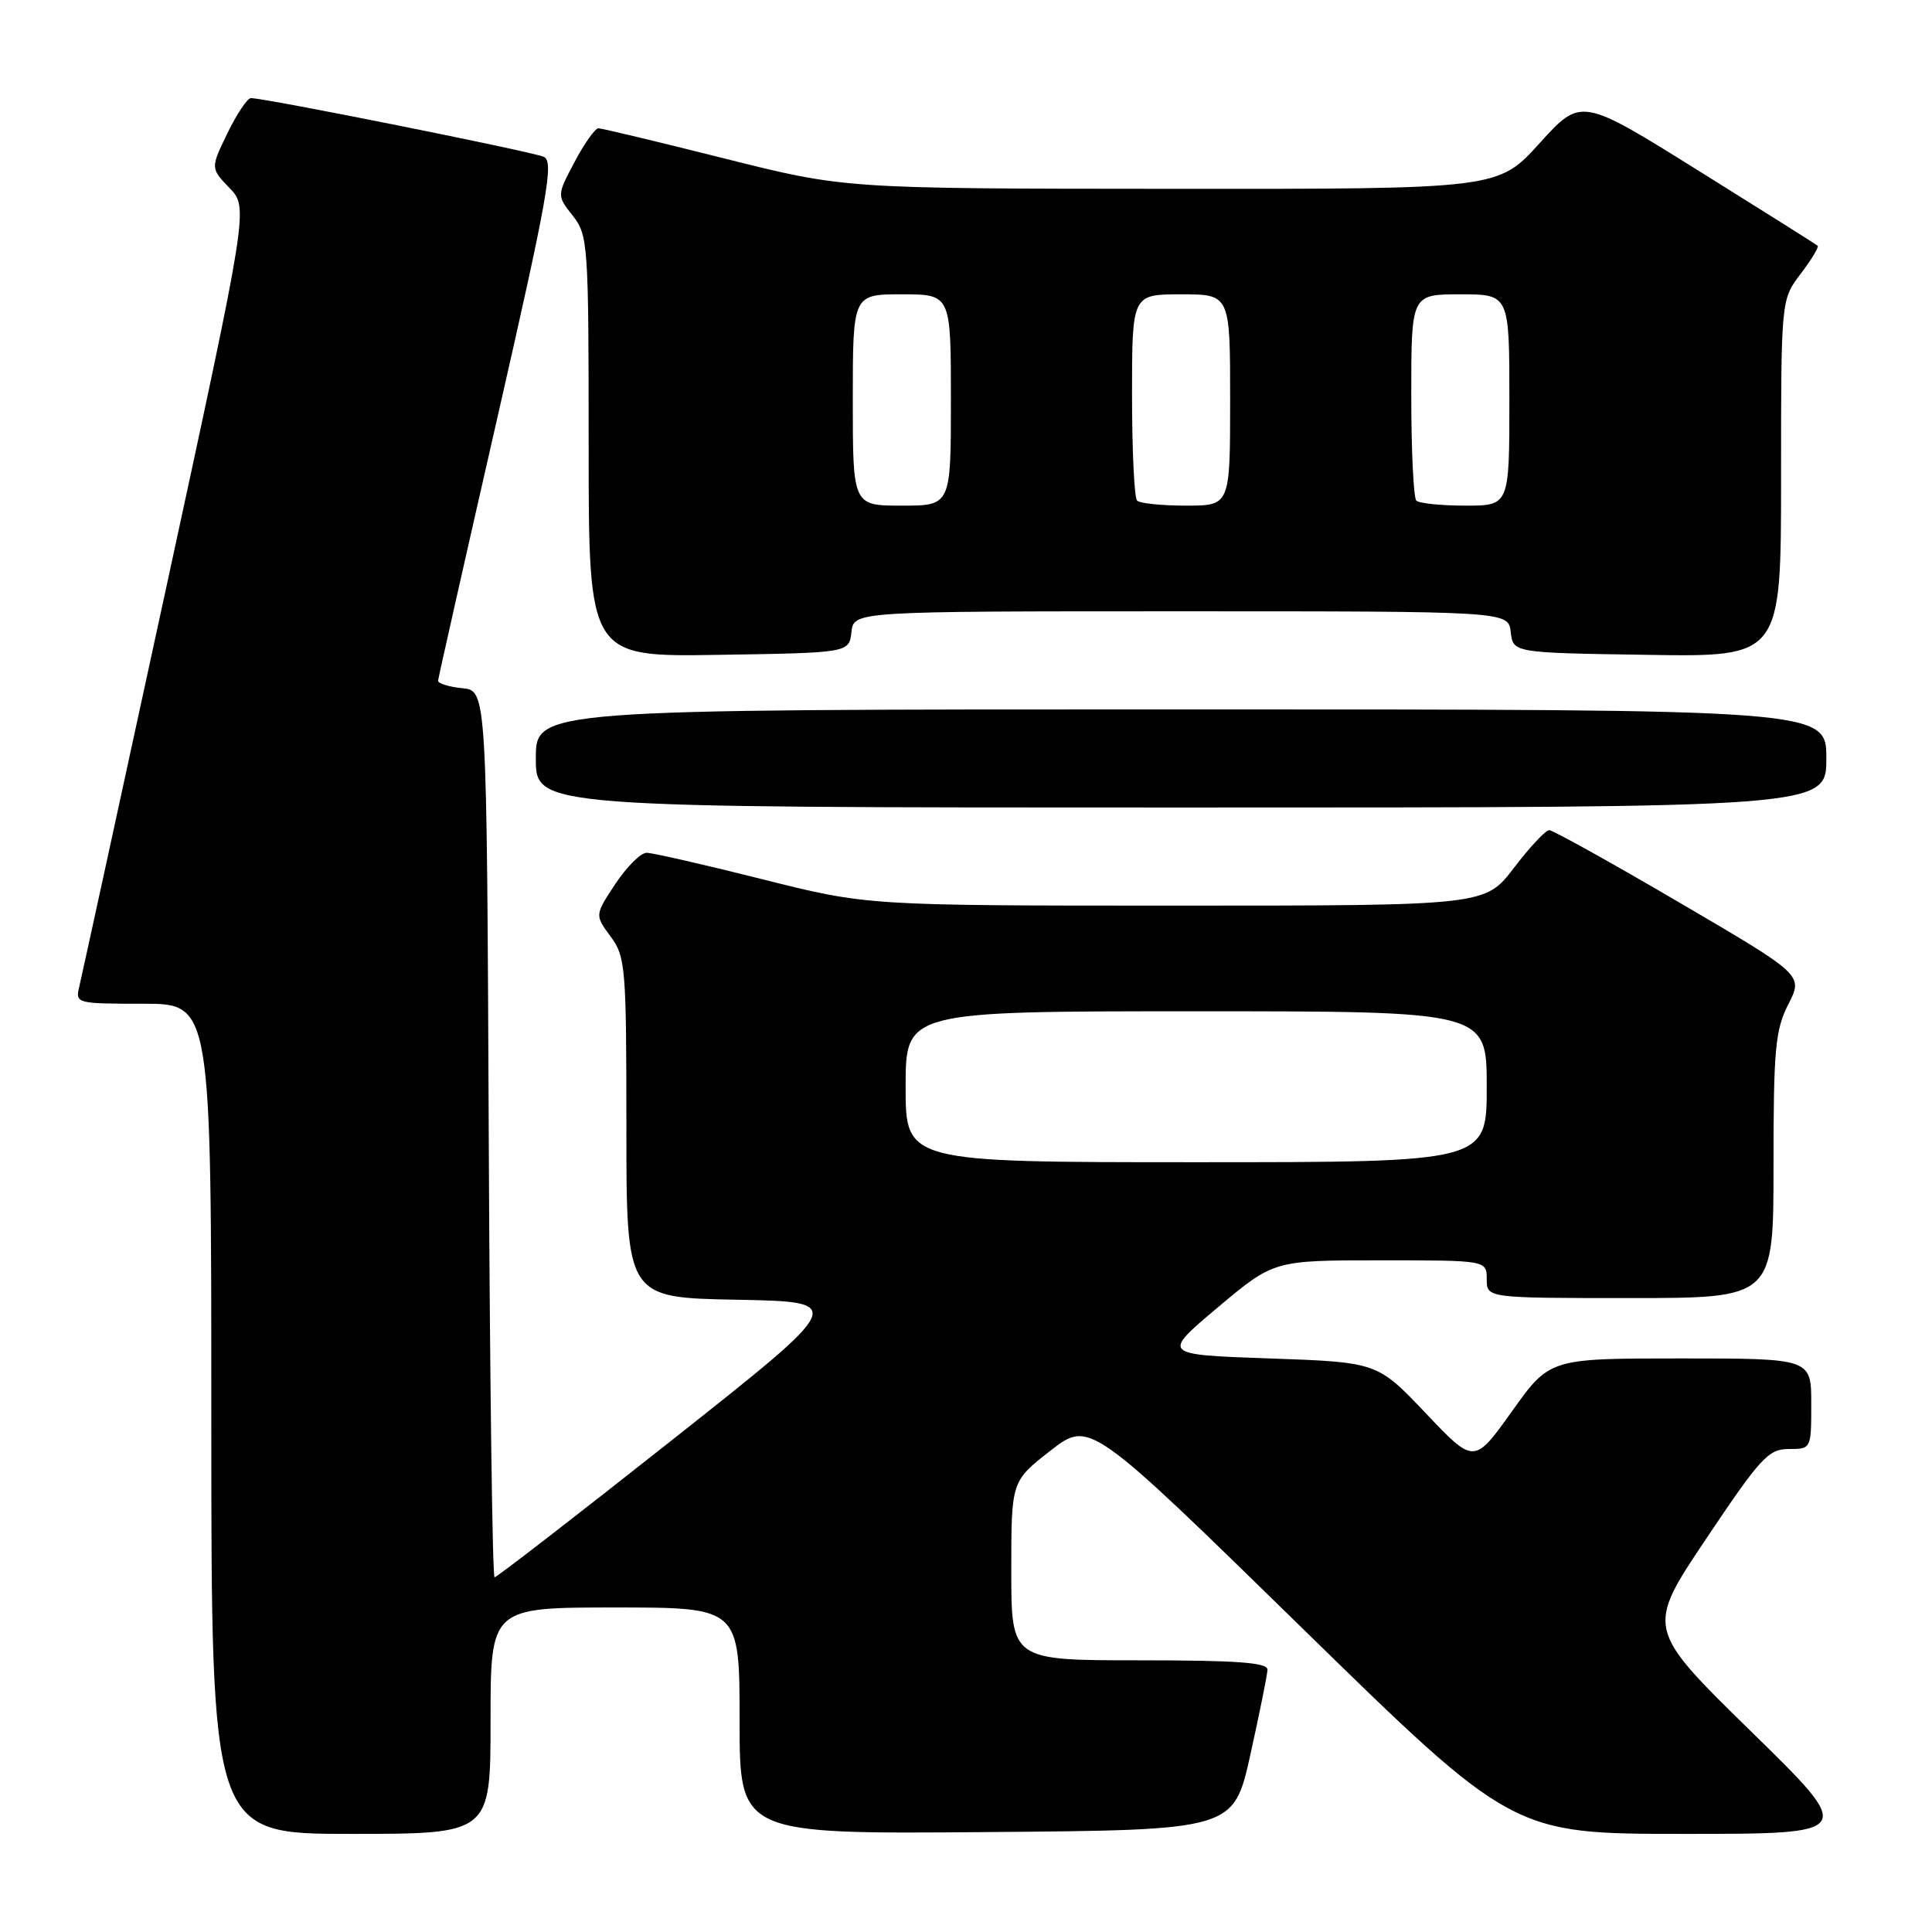<?xml version="1.0" encoding="UTF-8" standalone="no"?>
<!DOCTYPE svg PUBLIC "-//W3C//DTD SVG 1.1//EN" "http://www.w3.org/Graphics/SVG/1.1/DTD/svg11.dtd" >
<svg xmlns="http://www.w3.org/2000/svg" xmlns:xlink="http://www.w3.org/1999/xlink" version="1.1" viewBox="0 0 256 256">
 <g >
 <path fill="currentColor"
d=" M 65.00 228.00 C 65.00 213.00 65.00 213.00 81.50 213.00 C 98.00 213.00 98.00 213.00 98.00 228.01 C 98.00 243.03 98.00 243.03 130.73 242.76 C 163.46 242.50 163.46 242.50 165.68 232.50 C 166.90 227.00 167.92 221.94 167.95 221.25 C 167.99 220.30 163.96 220.00 151.00 220.00 C 134.00 220.00 134.00 220.00 134.00 208.14 C 134.00 196.27 134.00 196.27 139.18 192.23 C 144.37 188.19 144.37 188.19 172.41 215.60 C 200.44 243.00 200.44 243.00 223.18 243.00 C 245.91 243.00 245.91 243.00 232.00 229.40 C 218.10 215.79 218.10 215.79 226.07 203.90 C 233.27 193.15 234.33 192.00 237.02 192.00 C 240.00 192.00 240.00 191.99 240.00 186.00 C 240.00 180.00 240.00 180.00 222.67 180.00 C 205.34 180.00 205.34 180.00 200.34 187.01 C 195.33 194.02 195.33 194.02 188.92 187.26 C 182.50 180.50 182.50 180.50 168.21 180.00 C 153.92 179.50 153.92 179.50 161.35 173.25 C 168.79 167.00 168.79 167.00 182.90 167.00 C 197.00 167.00 197.00 167.00 197.00 169.50 C 197.00 172.00 197.00 172.00 216.00 172.00 C 235.00 172.00 235.00 172.00 235.00 154.46 C 235.00 138.98 235.23 136.47 236.97 133.06 C 238.94 129.20 238.94 129.20 222.54 119.60 C 213.53 114.32 205.76 110.00 205.28 110.00 C 204.80 110.00 202.70 112.25 200.60 115.00 C 196.78 120.00 196.78 120.00 155.84 120.00 C 114.90 120.00 114.90 120.00 101.00 116.50 C 93.36 114.58 86.46 113.00 85.68 113.00 C 84.90 113.00 83.04 114.86 81.54 117.12 C 78.81 121.25 78.81 121.25 80.90 124.08 C 82.89 126.76 83.00 128.14 83.00 149.43 C 83.00 171.95 83.00 171.95 97.60 172.22 C 112.20 172.50 112.20 172.50 89.13 190.75 C 76.44 200.79 65.82 209.00 65.53 209.00 C 65.25 209.00 64.90 182.56 64.76 150.25 C 64.50 91.50 64.50 91.50 61.25 91.19 C 59.46 91.01 58.02 90.56 58.05 90.19 C 58.08 89.81 61.60 74.20 65.87 55.50 C 72.61 25.95 73.42 21.41 72.06 20.78 C 70.61 20.11 35.15 13.00 33.25 13.00 C 32.78 13.00 31.38 15.09 30.14 17.64 C 27.89 22.28 27.89 22.28 30.41 24.91 C 32.93 27.53 32.93 27.53 21.99 78.02 C 15.97 105.78 10.80 129.51 10.50 130.75 C 9.97 132.96 10.13 133.00 18.98 133.00 C 28.00 133.00 28.00 133.00 28.00 188.00 C 28.00 243.00 28.00 243.00 46.50 243.00 C 65.00 243.00 65.00 243.00 65.00 228.00 Z  M 242.00 100.50 C 242.00 94.00 242.00 94.00 156.50 94.00 C 71.00 94.00 71.00 94.00 71.00 100.50 C 71.00 107.00 71.00 107.00 156.50 107.00 C 242.00 107.00 242.00 107.00 242.00 100.50 Z  M 112.82 83.75 C 113.13 81.00 113.13 81.00 156.50 81.00 C 199.87 81.00 199.87 81.00 200.18 83.75 C 200.50 86.50 200.50 86.50 218.25 86.77 C 236.00 87.05 236.00 87.05 236.00 63.37 C 236.00 39.69 236.00 39.69 238.60 36.28 C 240.03 34.40 241.04 32.73 240.85 32.56 C 240.66 32.39 233.53 27.90 225.00 22.58 C 209.50 12.91 209.50 12.91 204.00 18.98 C 198.50 25.05 198.50 25.05 155.21 25.02 C 111.91 25.00 111.91 25.00 96.00 21.00 C 87.25 18.80 79.73 17.00 79.29 17.00 C 78.86 17.00 77.43 19.00 76.14 21.45 C 73.78 25.90 73.78 25.90 75.89 28.58 C 77.92 31.17 78.00 32.29 78.00 59.16 C 78.00 87.05 78.00 87.05 95.25 86.77 C 112.50 86.50 112.50 86.50 112.82 83.75 Z  M 120.00 144.00 C 120.00 134.00 120.00 134.00 158.50 134.00 C 197.00 134.00 197.00 134.00 197.00 144.00 C 197.00 154.00 197.00 154.00 158.50 154.00 C 120.00 154.00 120.00 154.00 120.00 144.00 Z  M 113.00 53.00 C 113.00 39.00 113.00 39.00 119.50 39.00 C 126.00 39.00 126.00 39.00 126.00 53.00 C 126.00 67.00 126.00 67.00 119.50 67.00 C 113.00 67.00 113.00 67.00 113.00 53.00 Z  M 150.67 66.33 C 150.30 65.97 150.00 59.67 150.00 52.33 C 150.00 39.00 150.00 39.00 156.50 39.00 C 163.00 39.00 163.00 39.00 163.00 53.00 C 163.00 67.00 163.00 67.00 157.17 67.00 C 153.96 67.00 151.03 66.70 150.67 66.33 Z  M 187.67 66.33 C 187.30 65.97 187.00 59.67 187.00 52.33 C 187.00 39.00 187.00 39.00 193.50 39.00 C 200.00 39.00 200.00 39.00 200.00 53.00 C 200.00 67.00 200.00 67.00 194.17 67.00 C 190.96 67.00 188.03 66.70 187.67 66.33 Z "/>
</g>
</svg>